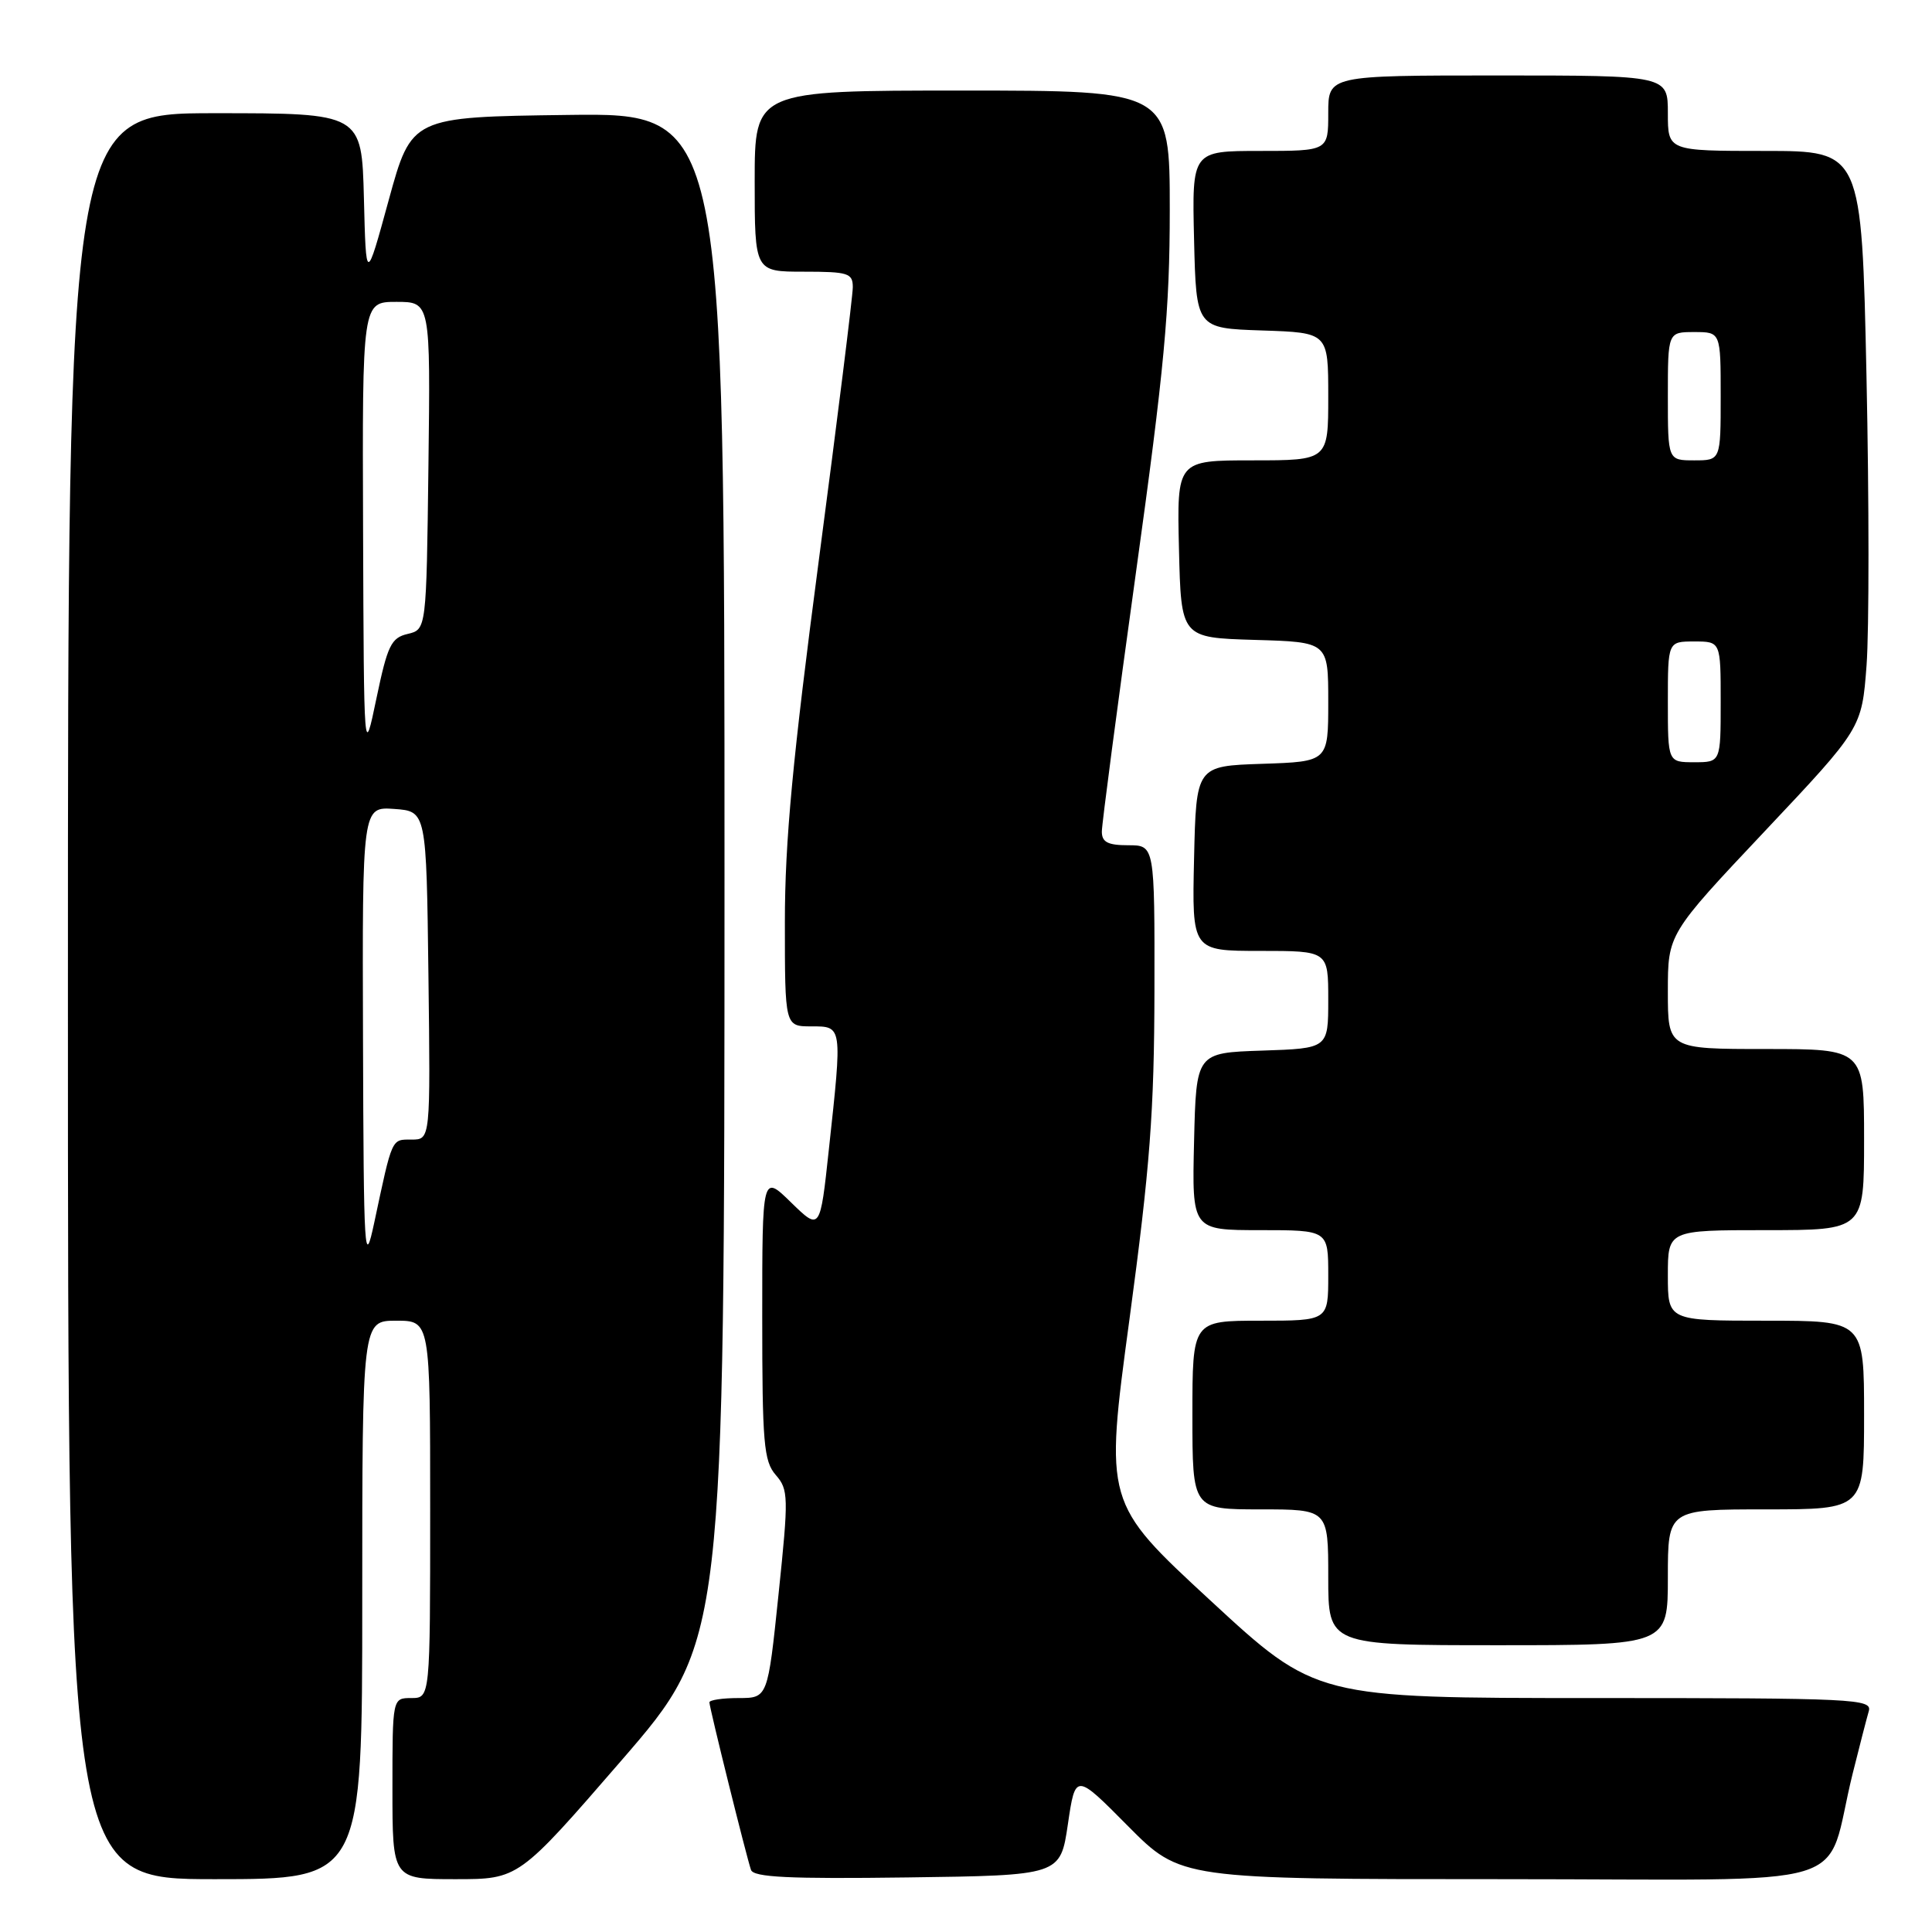 <?xml version="1.0" encoding="UTF-8" standalone="no"?>
<!DOCTYPE svg PUBLIC "-//W3C//DTD SVG 1.1//EN" "http://www.w3.org/Graphics/SVG/1.1/DTD/svg11.dtd" >
<svg xmlns="http://www.w3.org/2000/svg" xmlns:xlink="http://www.w3.org/1999/xlink" version="1.1" viewBox="0 0 256 256">
 <g >
 <path fill="currentColor"
d=" M 48.00 212.00 C 48.00 175.00 48.00 175.00 52.50 175.00 C 57.00 175.00 57.00 175.00 57.00 200.00 C 57.00 225.00 57.00 225.00 54.50 225.00 C 52.00 225.00 52.00 225.00 52.00 237.00 C 52.00 249.00 52.00 249.00 60.36 249.00 C 68.72 249.00 68.72 249.00 82.36 233.25 C 95.99 217.50 95.99 217.50 96.00 116.23 C 96.00 14.96 96.00 14.96 75.26 15.23 C 54.53 15.50 54.53 15.50 51.51 26.50 C 48.50 37.50 48.50 37.50 48.22 26.25 C 47.93 15.00 47.93 15.00 28.47 15.00 C 9.00 15.00 9.00 15.00 9.00 132.00 C 9.00 249.00 9.00 249.00 28.50 249.00 C 48.00 249.00 48.00 249.00 48.00 212.00 Z  M 141.50 241.72 C 142.50 234.93 142.50 234.93 149.47 241.97 C 156.45 249.00 156.45 249.00 199.18 249.00 C 247.50 249.00 241.57 250.79 245.49 235.00 C 246.38 231.43 247.34 227.71 247.62 226.75 C 248.10 225.11 245.91 225.00 211.25 225.00 C 174.37 225.00 174.37 225.00 160.37 212.06 C 146.37 199.13 146.37 199.13 149.66 174.81 C 152.39 154.56 152.94 147.28 152.97 131.25 C 153.00 112.00 153.00 112.00 149.50 112.00 C 146.79 112.00 146.00 111.59 146.00 110.19 C 146.00 109.19 148.03 93.80 150.50 76.00 C 154.28 48.82 155.00 41.09 155.00 27.81 C 155.00 12.00 155.00 12.00 127.50 12.00 C 100.00 12.00 100.00 12.00 100.00 24.00 C 100.00 36.00 100.00 36.00 106.50 36.00 C 112.40 36.00 113.00 36.19 113.00 38.06 C 113.00 39.20 110.97 55.47 108.50 74.22 C 105.03 100.55 104.00 111.47 104.00 122.16 C 104.00 136.00 104.00 136.00 107.50 136.00 C 111.64 136.00 111.62 135.83 109.83 152.29 C 108.67 163.08 108.67 163.08 104.83 159.34 C 101.00 155.59 101.00 155.59 101.00 174.48 C 101.00 191.21 101.20 193.61 102.79 195.44 C 104.48 197.38 104.51 198.29 103.16 211.25 C 101.73 225.00 101.73 225.00 97.87 225.00 C 95.74 225.00 94.00 225.26 94.00 225.57 C 94.00 226.27 98.90 246.00 99.51 247.77 C 99.85 248.75 104.53 248.98 120.23 248.77 C 140.50 248.50 140.50 248.50 141.50 241.72 Z  M 221.00 209.00 C 221.00 200.00 221.00 200.00 234.00 200.00 C 247.00 200.00 247.00 200.00 247.00 187.50 C 247.00 175.00 247.00 175.00 234.00 175.00 C 221.00 175.00 221.00 175.00 221.00 169.00 C 221.00 163.00 221.00 163.00 234.00 163.00 C 247.00 163.00 247.00 163.00 247.00 151.00 C 247.00 139.00 247.00 139.00 234.00 139.00 C 221.00 139.00 221.00 139.00 221.00 131.38 C 221.00 123.76 221.00 123.76 233.85 110.13 C 246.70 96.50 246.70 96.50 247.33 88.14 C 247.67 83.54 247.67 66.32 247.32 49.89 C 246.68 20.00 246.68 20.00 233.84 20.00 C 221.00 20.00 221.00 20.00 221.00 15.00 C 221.00 10.00 221.00 10.00 198.50 10.00 C 176.00 10.00 176.00 10.00 176.00 15.00 C 176.00 20.00 176.00 20.00 166.97 20.00 C 157.94 20.00 157.94 20.00 158.22 31.75 C 158.50 43.50 158.50 43.50 167.25 43.79 C 176.00 44.08 176.00 44.08 176.00 52.54 C 176.00 61.00 176.00 61.00 165.97 61.00 C 155.94 61.00 155.94 61.00 156.22 72.75 C 156.50 84.50 156.50 84.50 166.25 84.79 C 176.00 85.07 176.00 85.07 176.00 93.00 C 176.00 100.92 176.00 100.92 167.25 101.21 C 158.50 101.50 158.50 101.50 158.22 113.75 C 157.94 126.00 157.94 126.00 166.97 126.00 C 176.00 126.00 176.00 126.00 176.00 132.46 C 176.00 138.92 176.00 138.92 167.25 139.21 C 158.50 139.50 158.50 139.50 158.22 151.25 C 157.94 163.00 157.94 163.00 166.97 163.00 C 176.00 163.00 176.00 163.00 176.00 169.00 C 176.00 175.00 176.00 175.00 167.00 175.00 C 158.00 175.00 158.00 175.00 158.00 187.50 C 158.00 200.00 158.00 200.00 167.00 200.00 C 176.00 200.00 176.00 200.00 176.00 209.00 C 176.00 218.00 176.00 218.00 198.50 218.00 C 221.00 218.00 221.00 218.00 221.00 209.00 Z  M 48.10 137.69 C 48.00 106.89 48.00 106.89 52.25 107.19 C 56.50 107.50 56.50 107.50 56.77 129.25 C 57.04 151.00 57.04 151.00 54.54 151.00 C 51.85 151.00 52.01 150.63 49.59 162.00 C 48.29 168.09 48.19 166.56 48.10 137.69 Z  M 48.11 70.25 C 48.00 40.00 48.00 40.00 52.52 40.00 C 57.04 40.00 57.04 40.00 56.77 61.71 C 56.50 83.41 56.50 83.41 54.02 84.00 C 51.83 84.51 51.35 85.51 49.88 92.54 C 48.22 100.50 48.22 100.50 48.11 70.25 Z  M 221.00 93.00 C 221.00 85.00 221.00 85.00 224.50 85.00 C 228.00 85.00 228.00 85.00 228.00 93.00 C 228.00 101.00 228.00 101.00 224.50 101.00 C 221.00 101.00 221.00 101.00 221.00 93.00 Z  M 221.00 52.50 C 221.00 44.00 221.00 44.00 224.50 44.00 C 228.00 44.00 228.00 44.00 228.00 52.50 C 228.00 61.00 228.00 61.00 224.50 61.00 C 221.00 61.00 221.00 61.00 221.00 52.50 Z "/>
</g>
</svg>